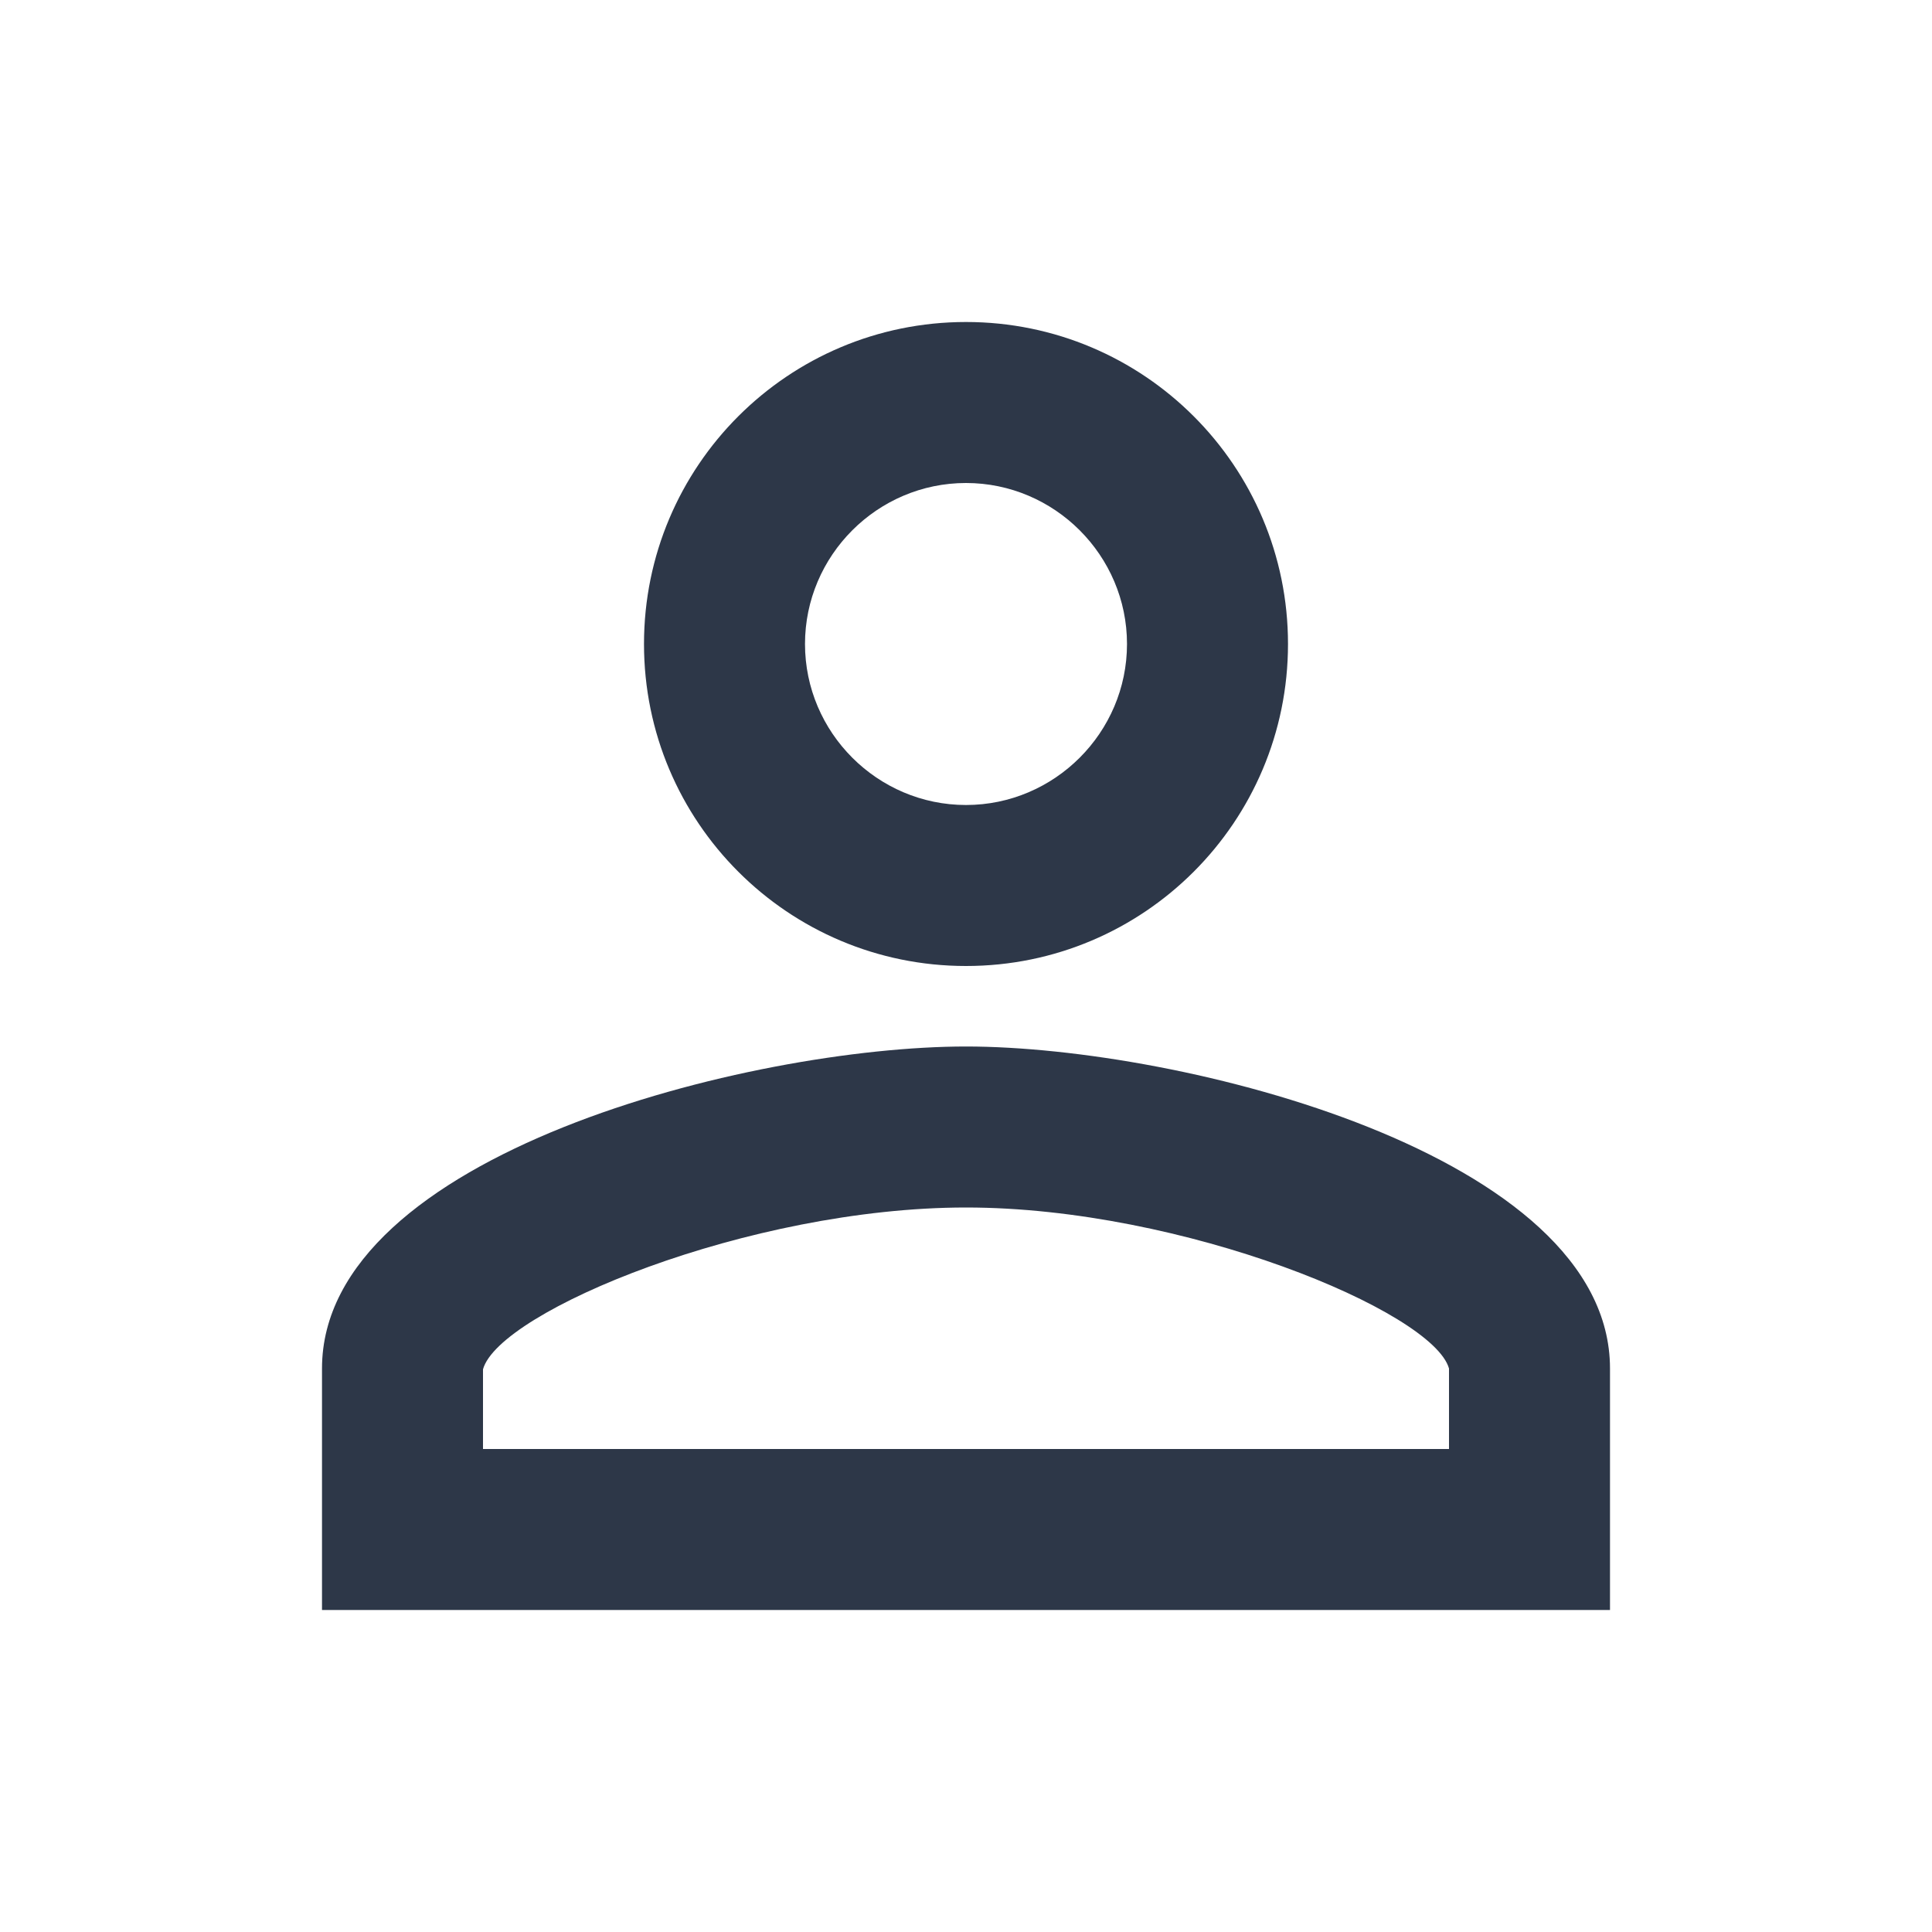 <svg width="24" height="24" viewBox="0 0 24 24" fill="none" xmlns="http://www.w3.org/2000/svg">
<g id="role" clip-path="url(#clip0_46_6098)">
<path id="Vector" d="M12 6C13.1 6 14 6.9 14 8C14 9.1 13.1 10 12 10C10.9 10 10 9.1 10 8C10 6.9 10.9 6 12 6ZM12 15C14.7 15 17.8 16.29 18 17V18H6V17.01C6.2 16.29 9.3 15 12 15ZM12 4C9.79 4 8 5.79 8 8C8 10.21 9.79 12 12 12C14.21 12 16 10.21 16 8C16 5.79 14.21 4 12 4ZM12 13C9.33 13 4 14.34 4 17V20H20V17C20 14.34 14.67 13 12 13Z" fill="#2D3748"/>
</g>
<defs>
<clipPath id="clip0_46_6098">
<rect width="24" height="24" fill="white"/>
</clipPath>
</defs>
</svg>
